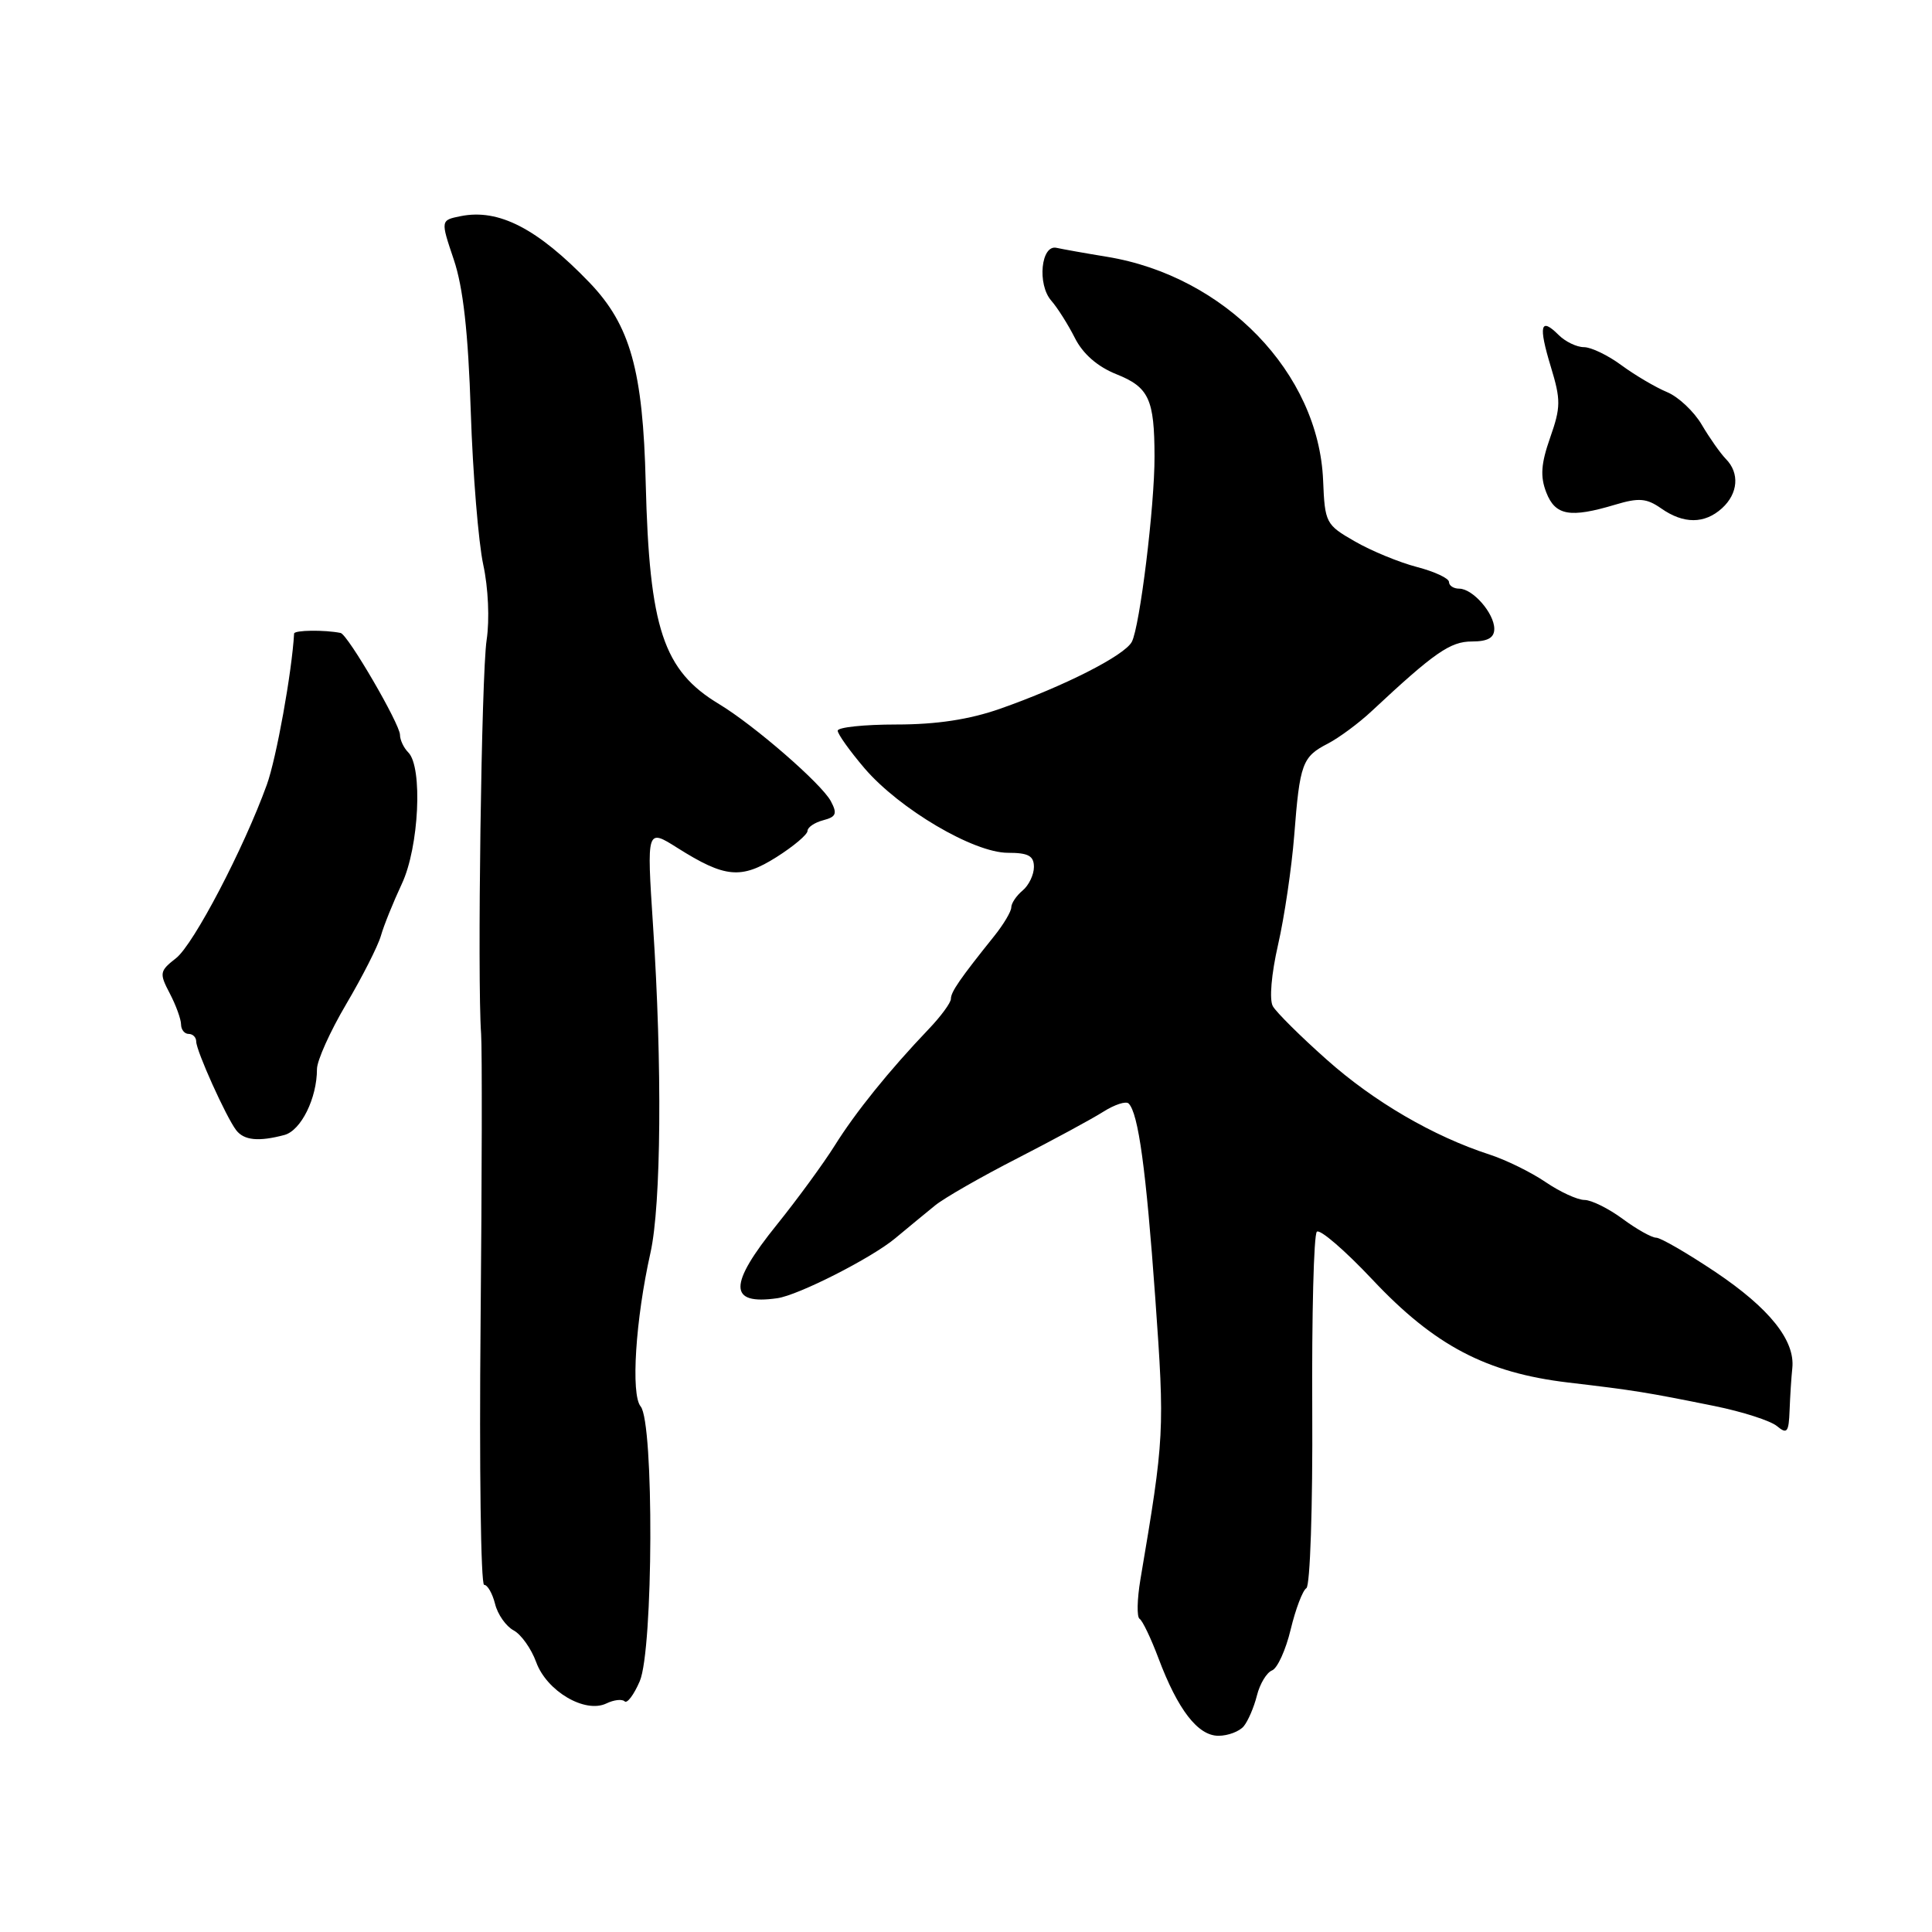 <?xml version="1.0" encoding="UTF-8" standalone="no"?>
<!DOCTYPE svg PUBLIC "-//W3C//DTD SVG 1.1//EN" "http://www.w3.org/Graphics/SVG/1.1/DTD/svg11.dtd" >
<svg xmlns="http://www.w3.org/2000/svg" xmlns:xlink="http://www.w3.org/1999/xlink" version="1.1" viewBox="0 0 256 256">
 <g >
 <path fill="currentColor"
d=" M 164.80 228.74 C 165.37 228.05 166.16 226.22 166.55 224.66 C 166.94 223.11 167.84 221.62 168.55 221.34 C 169.26 221.07 170.37 218.63 171.02 215.92 C 171.67 213.21 172.61 210.74 173.10 210.44 C 173.60 210.13 173.95 199.65 173.88 186.90 C 173.81 174.26 174.08 163.60 174.49 163.21 C 174.89 162.82 178.21 165.68 181.86 169.56 C 190.08 178.30 196.93 181.90 207.78 183.19 C 216.69 184.24 218.13 184.48 227.20 186.31 C 230.88 187.06 234.59 188.25 235.45 188.96 C 236.80 190.08 237.02 189.80 237.13 186.87 C 237.20 185.02 237.36 182.50 237.49 181.29 C 237.88 177.62 234.47 173.36 227.31 168.55 C 223.57 166.05 220.04 164.00 219.45 164.00 C 218.87 164.00 216.86 162.88 215.00 161.50 C 213.14 160.13 210.86 159.00 209.95 159.00 C 209.03 159.00 206.70 157.93 204.78 156.62 C 202.85 155.31 199.52 153.68 197.39 152.99 C 189.93 150.57 182.05 145.98 175.80 140.41 C 172.33 137.33 169.12 134.14 168.66 133.33 C 168.17 132.47 168.46 129.08 169.35 125.18 C 170.19 121.51 171.15 115.00 171.49 110.71 C 172.23 101.17 172.55 100.28 175.95 98.53 C 177.43 97.76 180.04 95.83 181.74 94.24 C 190.07 86.46 192.17 85.00 195.03 85.00 C 197.14 85.00 198.00 84.51 198.00 83.33 C 198.00 81.26 195.15 78.00 193.35 78.00 C 192.61 78.00 192.00 77.60 192.00 77.12 C 192.00 76.63 190.09 75.74 187.75 75.13 C 185.41 74.52 181.71 73.00 179.53 71.74 C 175.68 69.54 175.55 69.29 175.32 63.67 C 174.74 49.43 162.32 36.58 146.65 34.02 C 143.82 33.56 140.82 33.02 140.00 32.84 C 137.94 32.37 137.41 37.68 139.30 39.84 C 140.10 40.75 141.51 42.97 142.42 44.77 C 143.49 46.90 145.43 48.59 147.94 49.59 C 152.24 51.31 152.97 52.89 152.98 60.50 C 153.00 67.02 151.03 83.06 149.97 85.05 C 149.00 86.87 141.00 90.93 132.53 93.91 C 128.45 95.34 124.12 96.00 118.78 96.00 C 114.50 96.00 111.00 96.37 111.00 96.82 C 111.00 97.27 112.61 99.52 114.57 101.82 C 119.20 107.21 129.01 113.00 133.55 113.00 C 136.26 113.00 137.00 113.40 137.00 114.88 C 137.00 115.91 136.32 117.32 135.50 118.00 C 134.68 118.68 134.00 119.69 134.00 120.23 C 134.00 120.77 132.99 122.47 131.75 124.02 C 127.21 129.68 126.00 131.43 126.00 132.35 C 126.00 132.86 124.67 134.68 123.03 136.39 C 117.82 141.85 113.36 147.38 110.60 151.80 C 109.12 154.16 105.68 158.87 102.96 162.25 C 96.49 170.27 96.50 172.95 103.00 172.02 C 105.78 171.63 115.48 166.70 118.61 164.09 C 120.32 162.67 122.70 160.70 123.90 159.73 C 125.10 158.75 130.00 155.94 134.79 153.49 C 139.58 151.03 144.72 148.25 146.21 147.30 C 147.70 146.36 149.20 145.87 149.55 146.22 C 150.84 147.50 151.86 154.98 153.08 172.00 C 154.34 189.66 154.30 190.43 151.11 209.29 C 150.67 211.92 150.62 214.27 151.00 214.50 C 151.39 214.74 152.51 217.09 153.50 219.72 C 156.07 226.56 158.73 230.00 161.45 230.00 C 162.72 230.00 164.22 229.43 164.80 228.74 Z  M 82.77 225.44 C 83.10 225.76 84.00 224.56 84.77 222.77 C 86.57 218.59 86.67 188.51 84.89 186.36 C 83.57 184.78 84.21 174.84 86.19 166.00 C 87.61 159.65 87.76 141.16 86.53 122.64 C 85.69 109.78 85.69 109.78 89.76 112.35 C 96.07 116.33 98.20 116.53 102.89 113.57 C 105.15 112.14 107.00 110.58 107.00 110.10 C 107.00 109.63 107.93 108.99 109.07 108.69 C 110.80 108.24 110.97 107.81 110.09 106.16 C 108.85 103.84 99.93 96.10 95.29 93.30 C 87.88 88.85 86.04 83.27 85.56 64.00 C 85.20 49.07 83.51 43.07 78.11 37.44 C 71.22 30.28 66.09 27.63 61.05 28.64 C 58.37 29.18 58.37 29.18 60.13 34.40 C 61.37 38.07 62.04 44.03 62.38 54.56 C 62.65 62.78 63.40 71.89 64.03 74.81 C 64.70 77.89 64.89 82.10 64.48 84.81 C 63.79 89.31 63.23 129.78 63.75 137.00 C 63.89 138.93 63.86 156.14 63.68 175.25 C 63.50 194.36 63.71 210.00 64.15 210.00 C 64.60 210.00 65.25 211.14 65.60 212.53 C 65.94 213.92 67.05 215.49 68.05 216.03 C 69.05 216.56 70.40 218.46 71.05 220.25 C 72.45 224.09 77.51 227.07 80.34 225.72 C 81.35 225.23 82.44 225.11 82.77 225.44 Z  M 37.69 150.39 C 39.89 149.79 42.00 145.53 42.00 141.66 C 42.00 140.54 43.74 136.67 45.87 133.06 C 48.00 129.45 50.07 125.38 50.47 124.00 C 50.86 122.62 52.12 119.52 53.25 117.10 C 55.52 112.27 56.04 101.64 54.10 99.70 C 53.50 99.10 53.00 98.05 53.00 97.37 C 53.00 95.95 46.08 84.06 45.13 83.87 C 43.01 83.44 39.00 83.49 38.97 83.95 C 38.68 89.05 36.62 100.48 35.36 103.97 C 32.30 112.43 25.66 125.13 23.33 126.96 C 21.14 128.67 21.09 128.95 22.50 131.64 C 23.32 133.21 23.99 135.06 23.99 135.75 C 24.00 136.44 24.45 137.00 25.00 137.00 C 25.55 137.00 26.00 137.45 26.00 138.01 C 26.00 139.23 29.95 147.99 31.29 149.75 C 32.33 151.11 34.27 151.30 37.69 150.39 Z  M 228.17 67.35 C 230.32 65.40 230.53 62.68 228.69 60.82 C 227.98 60.09 226.54 58.06 225.50 56.29 C 224.47 54.53 222.39 52.57 220.88 51.95 C 219.37 51.32 216.67 49.73 214.87 48.41 C 213.08 47.08 210.83 46.00 209.88 46.00 C 208.92 46.00 207.41 45.27 206.52 44.38 C 204.11 41.97 203.83 43.12 205.49 48.59 C 206.83 52.99 206.82 53.96 205.40 58.00 C 204.19 61.45 204.07 63.14 204.89 65.25 C 206.08 68.32 208.03 68.67 214.03 66.87 C 217.16 65.93 218.19 66.02 220.12 67.37 C 223.09 69.45 225.86 69.44 228.17 67.35 Z "/>
</g>
</svg>